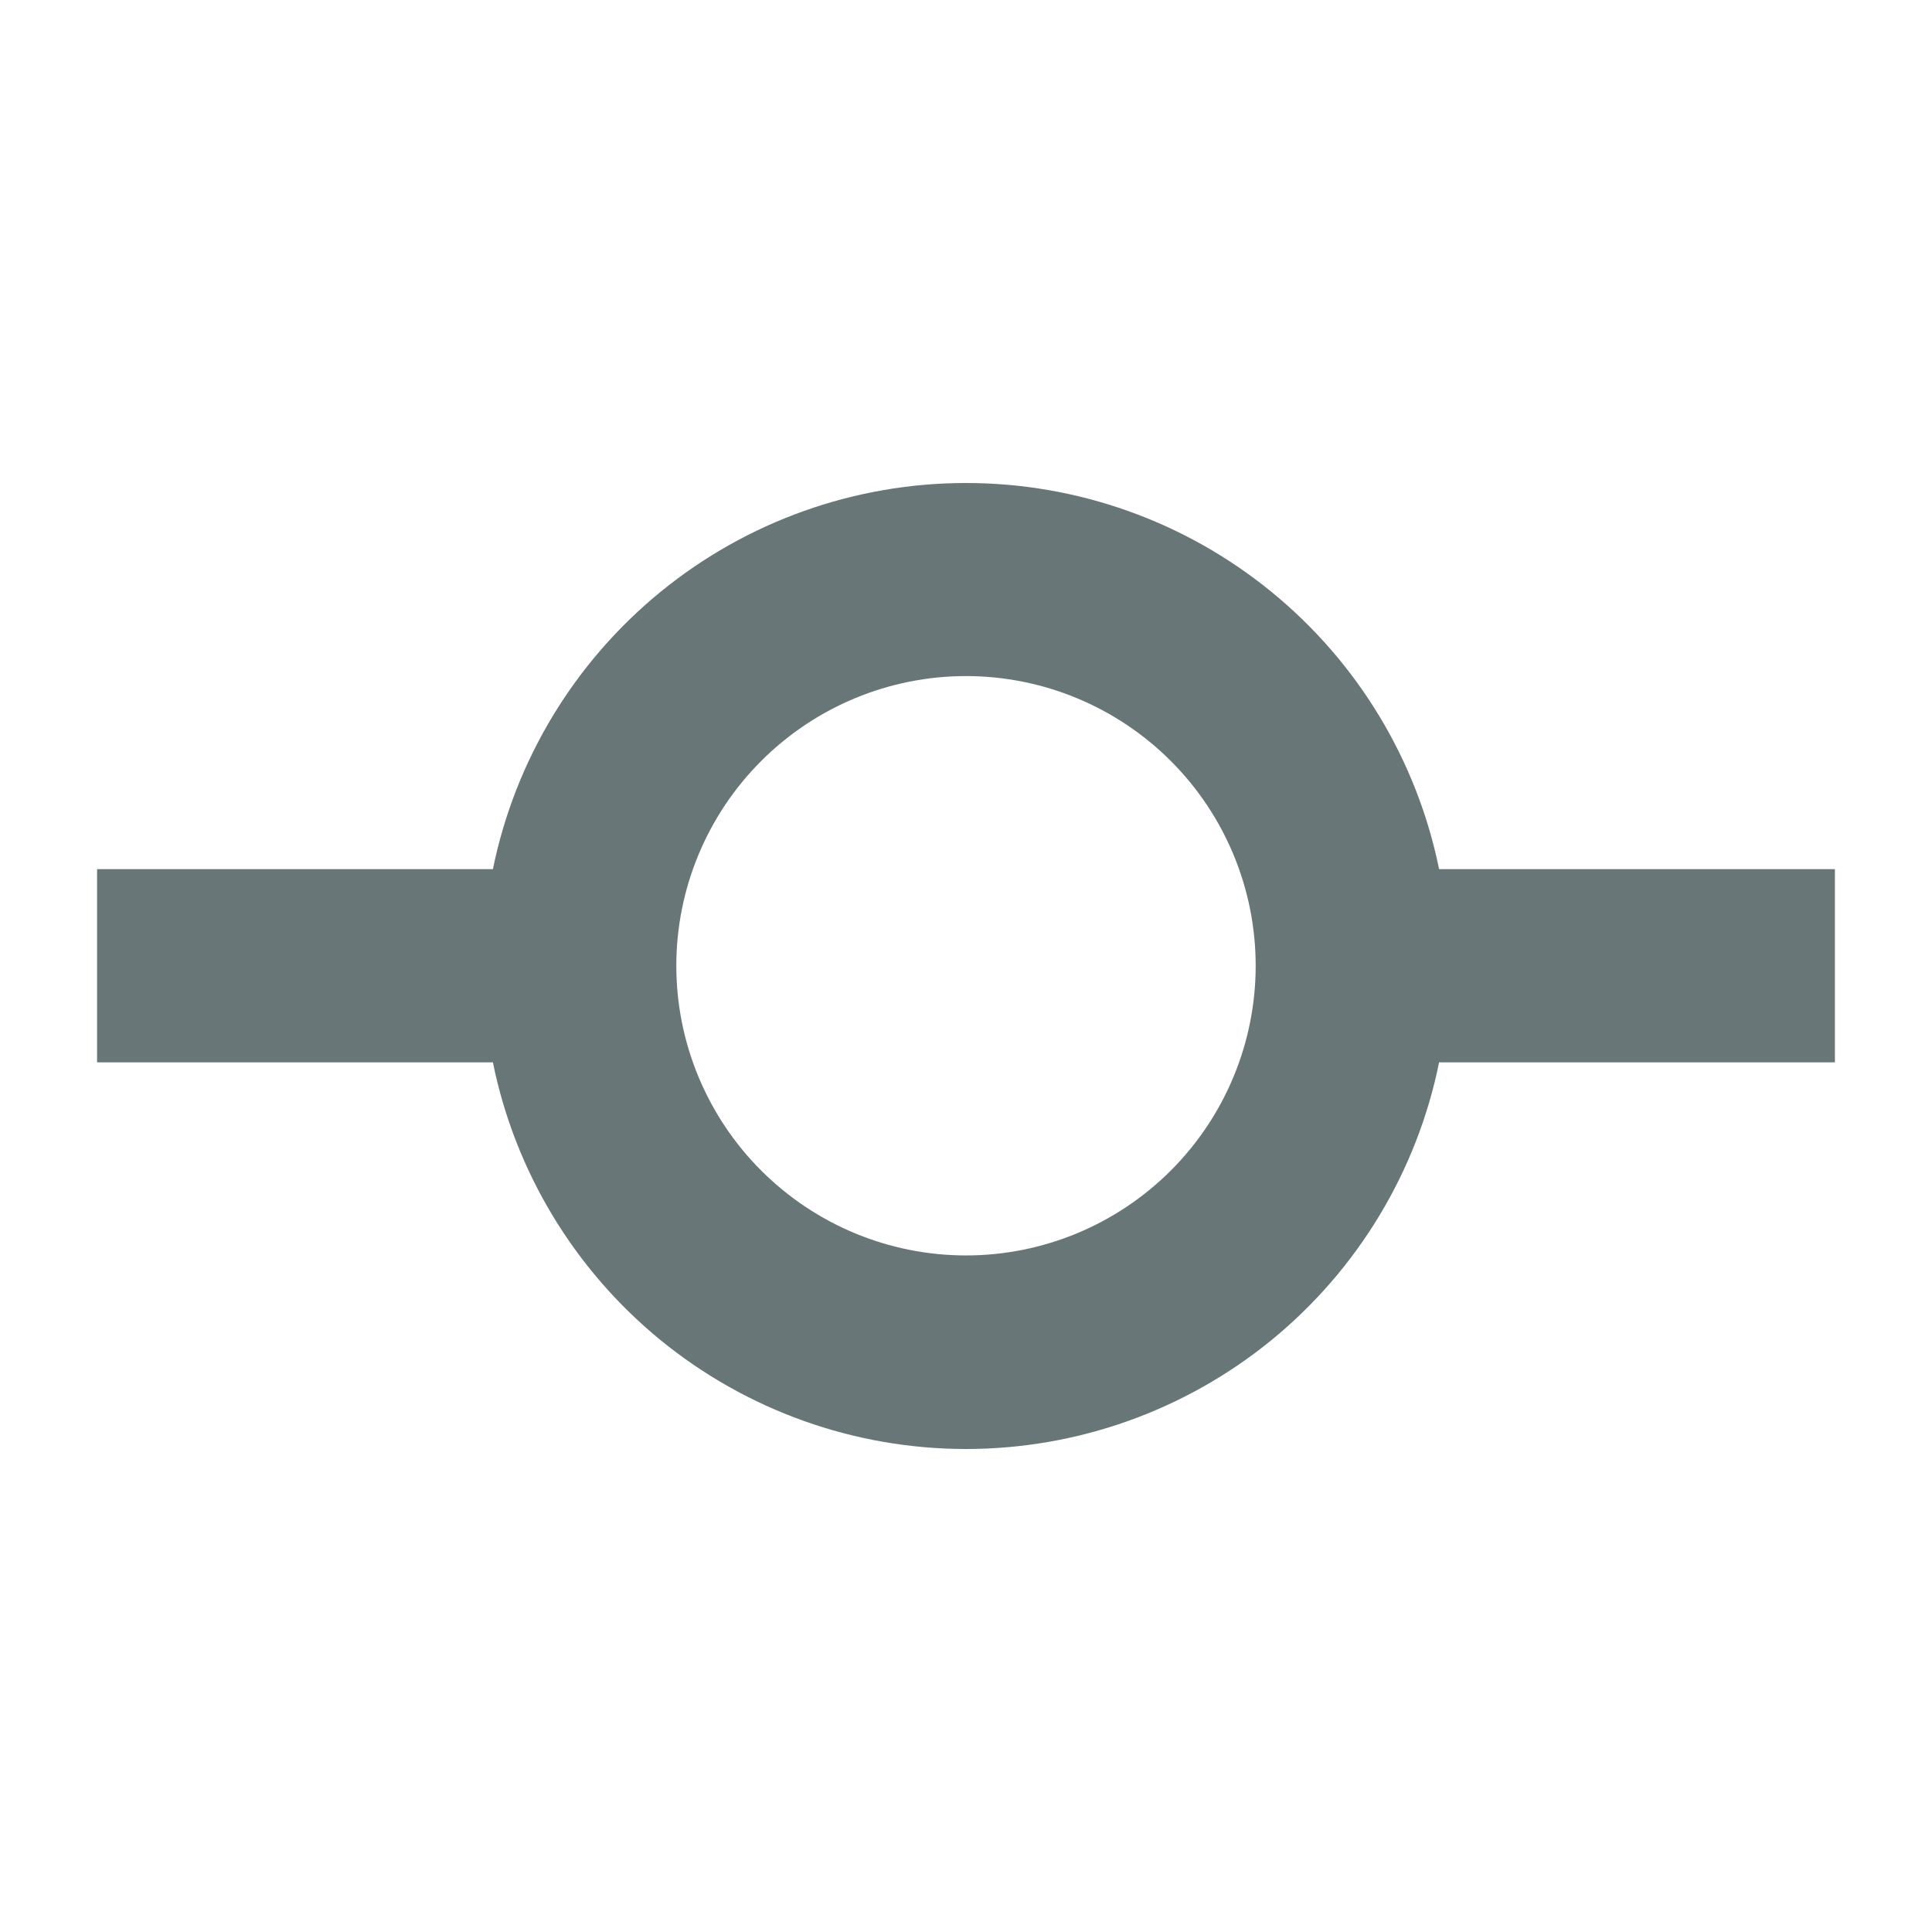 <svg width="16" height="16" viewBox="0 0 16 16" fill="none" xmlns="http://www.w3.org/2000/svg">
<rect width="16" height="16" fill="white"/>
<path d="M8 4C8.922 4 9.815 4.318 10.529 4.901C11.243 5.484 11.734 6.295 11.918 7.198L15.196 7.198L15.196 8.798L11.918 8.798C11.735 9.701 11.244 10.514 10.53 11.098C9.816 11.681 8.922 12 8 12C7.078 12 6.184 11.681 5.47 11.098C4.756 10.514 4.265 9.701 4.082 8.798L0.804 8.798L0.804 7.198L4.082 7.198C4.266 6.295 4.757 5.484 5.471 4.901C6.185 4.318 7.078 4 8 4ZM5.601 7.998C5.601 8.634 5.854 9.244 6.304 9.694C6.754 10.144 7.364 10.397 8 10.397C8.636 10.397 9.246 10.144 9.696 9.694C10.146 9.244 10.399 8.634 10.399 7.998C10.399 7.362 10.146 6.752 9.696 6.302C9.246 5.852 8.636 5.599 8 5.599C7.364 5.599 6.754 5.852 6.304 6.302C5.854 6.752 5.601 7.362 5.601 7.998Z" fill="#697678"/>
</svg>
